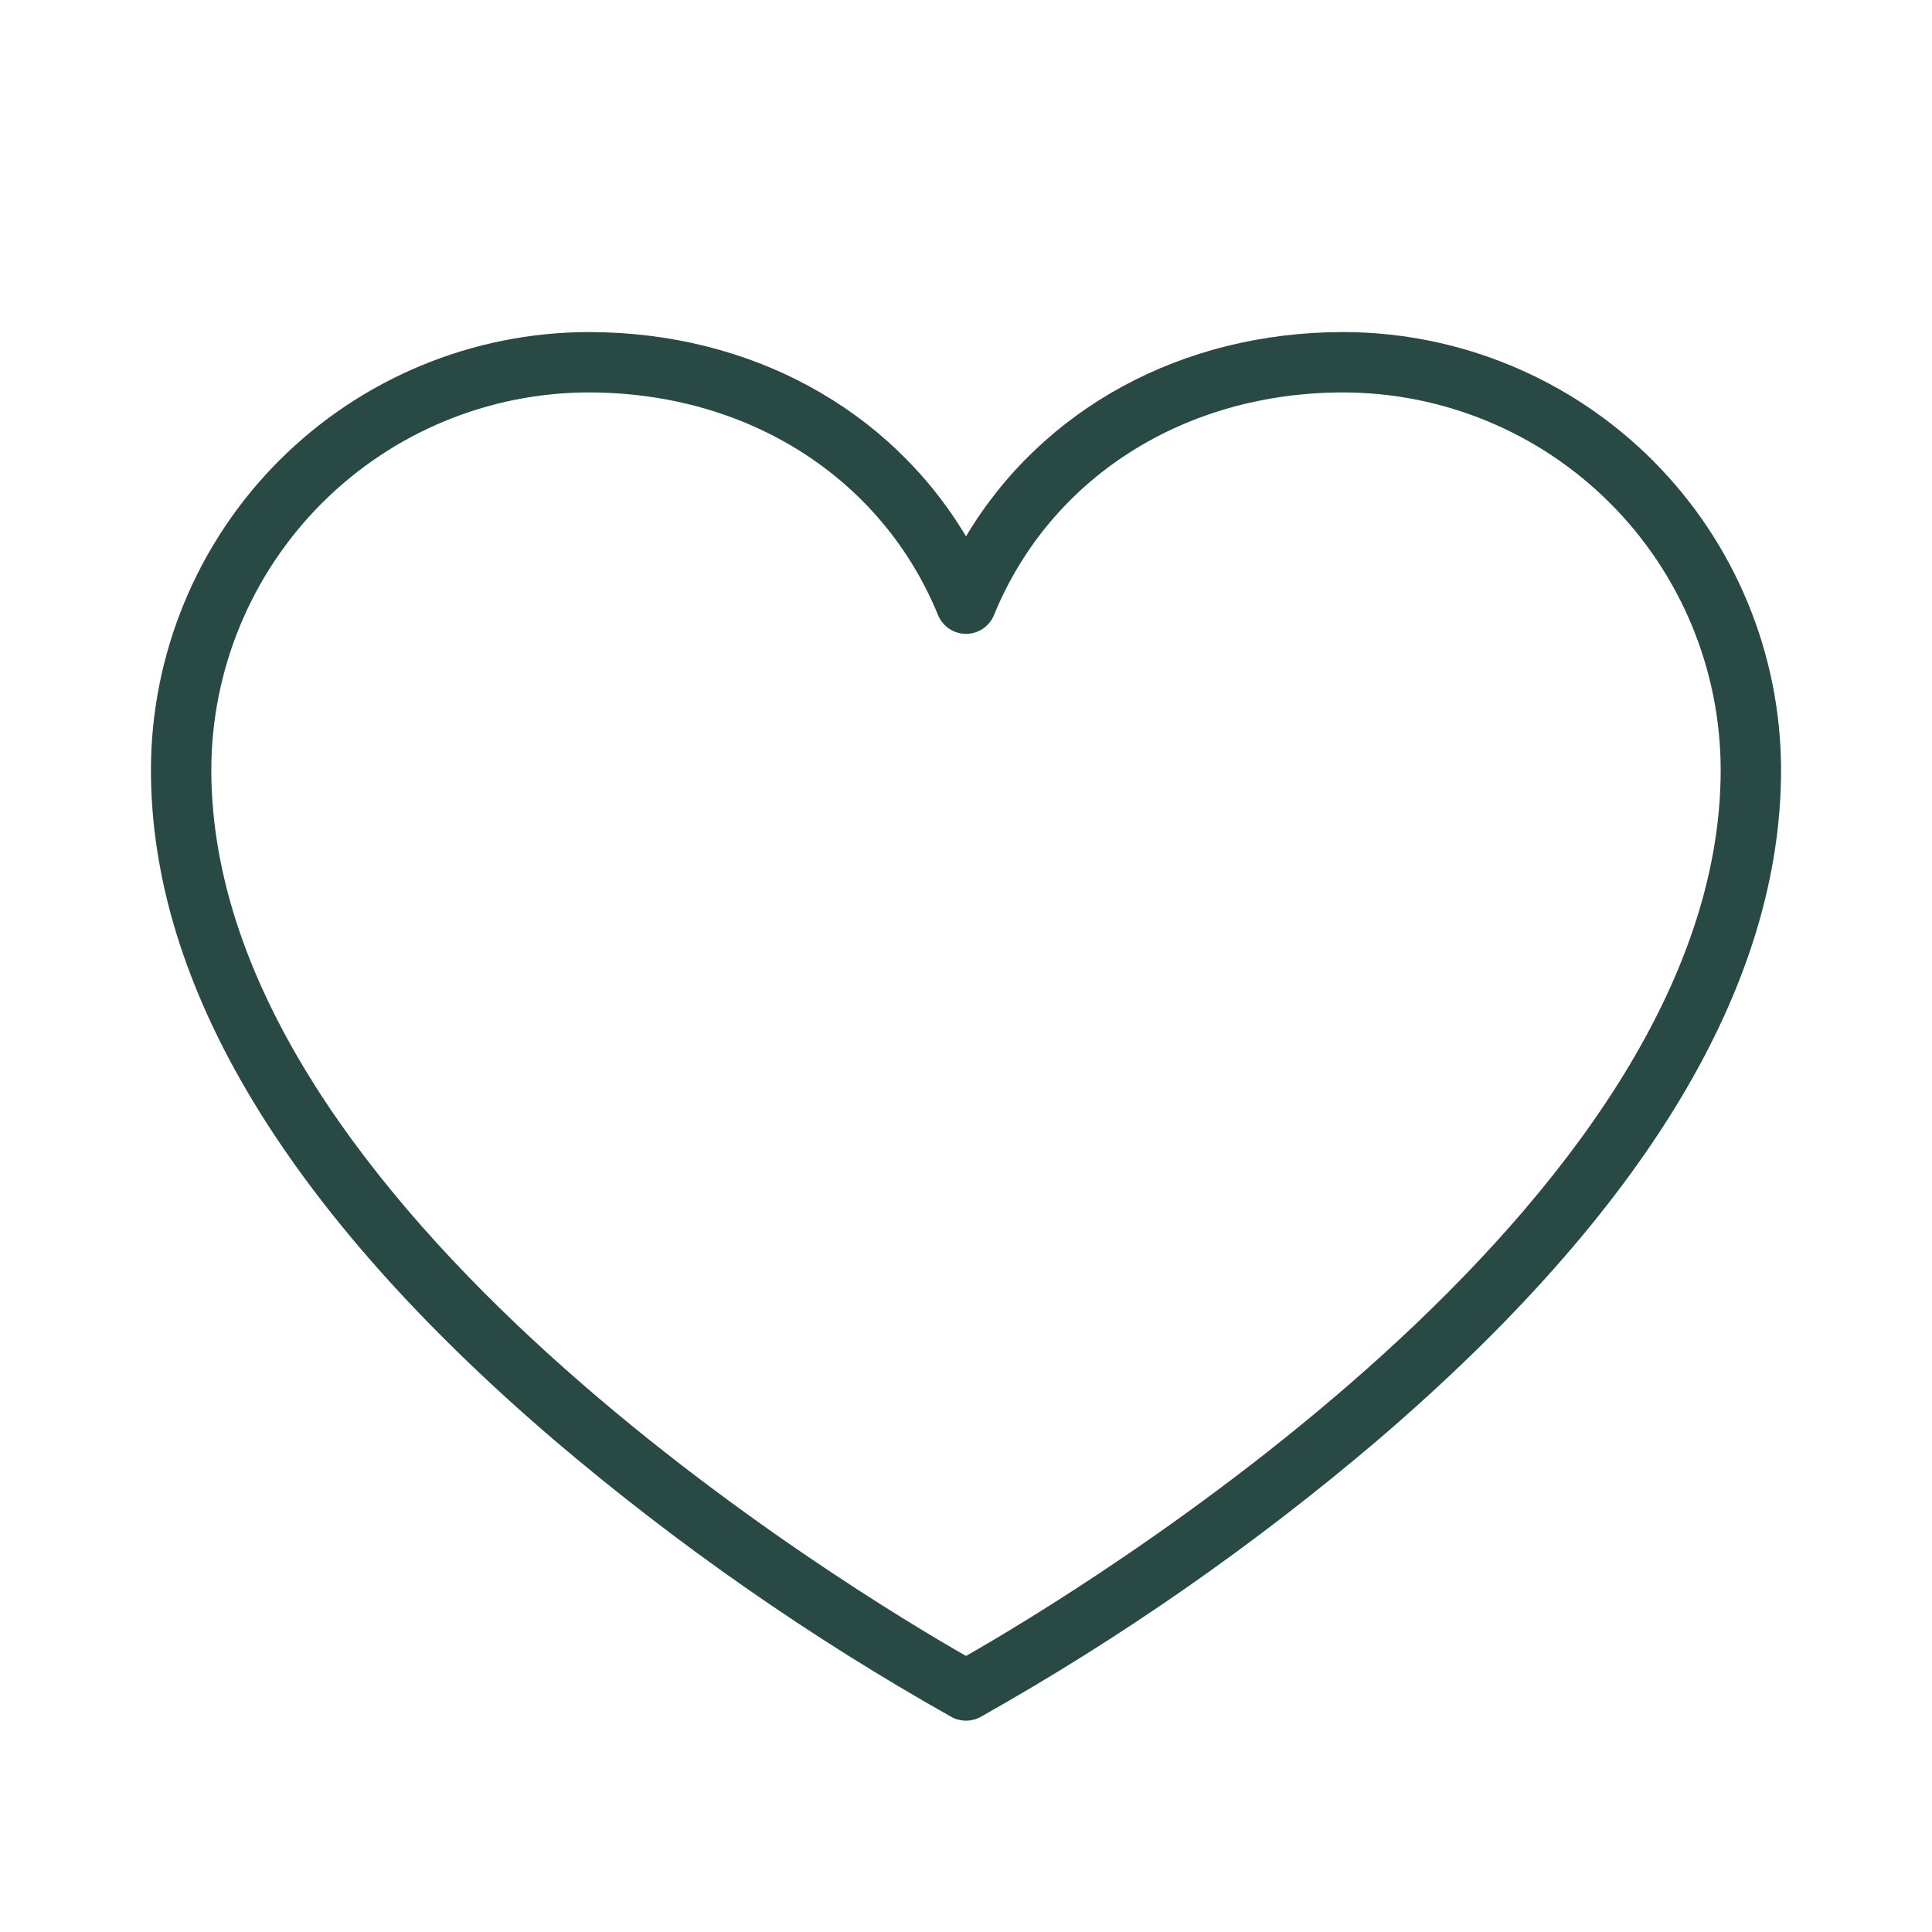 <svg viewBox="0 0 64 64" fill="none" xmlns="http://www.w3.org/2000/svg">
<path d="M44.5 11C39.14 11 34.52 13.547 32 17.767C29.48 13.547 24.86 11 19.5 11C15.656 11.005 11.97 12.534 9.252 15.252C6.534 17.97 5.005 21.656 5 25.5C5 32.648 9.5 40.117 18.35 47.697C22.436 51.175 26.848 54.25 31.525 56.88C31.671 56.959 31.834 57 32 57C32.166 57 32.329 56.959 32.475 56.88C37.152 54.25 41.564 51.175 45.65 47.697C54.5 40.117 59 32.648 59 25.5C58.995 21.656 57.466 17.97 54.748 15.252C52.03 12.534 48.344 11.005 44.5 11ZM32 54.855C28.5 52.855 7 40.017 7 25.5C7.004 22.186 8.322 19.009 10.665 16.666C13.009 14.322 16.186 13.004 19.5 13C24.777 13 29.212 15.828 31.075 20.378C31.15 20.561 31.279 20.718 31.443 20.828C31.608 20.939 31.802 20.997 32 20.997C32.198 20.997 32.392 20.939 32.557 20.828C32.721 20.718 32.85 20.561 32.925 20.378C34.788 15.828 39.222 13 44.5 13C47.814 13.004 50.991 14.322 53.334 16.666C55.678 19.009 56.996 22.186 57 25.5C57 40 35.5 52.865 32 54.855Z" fill="#294945"/>
</svg>
